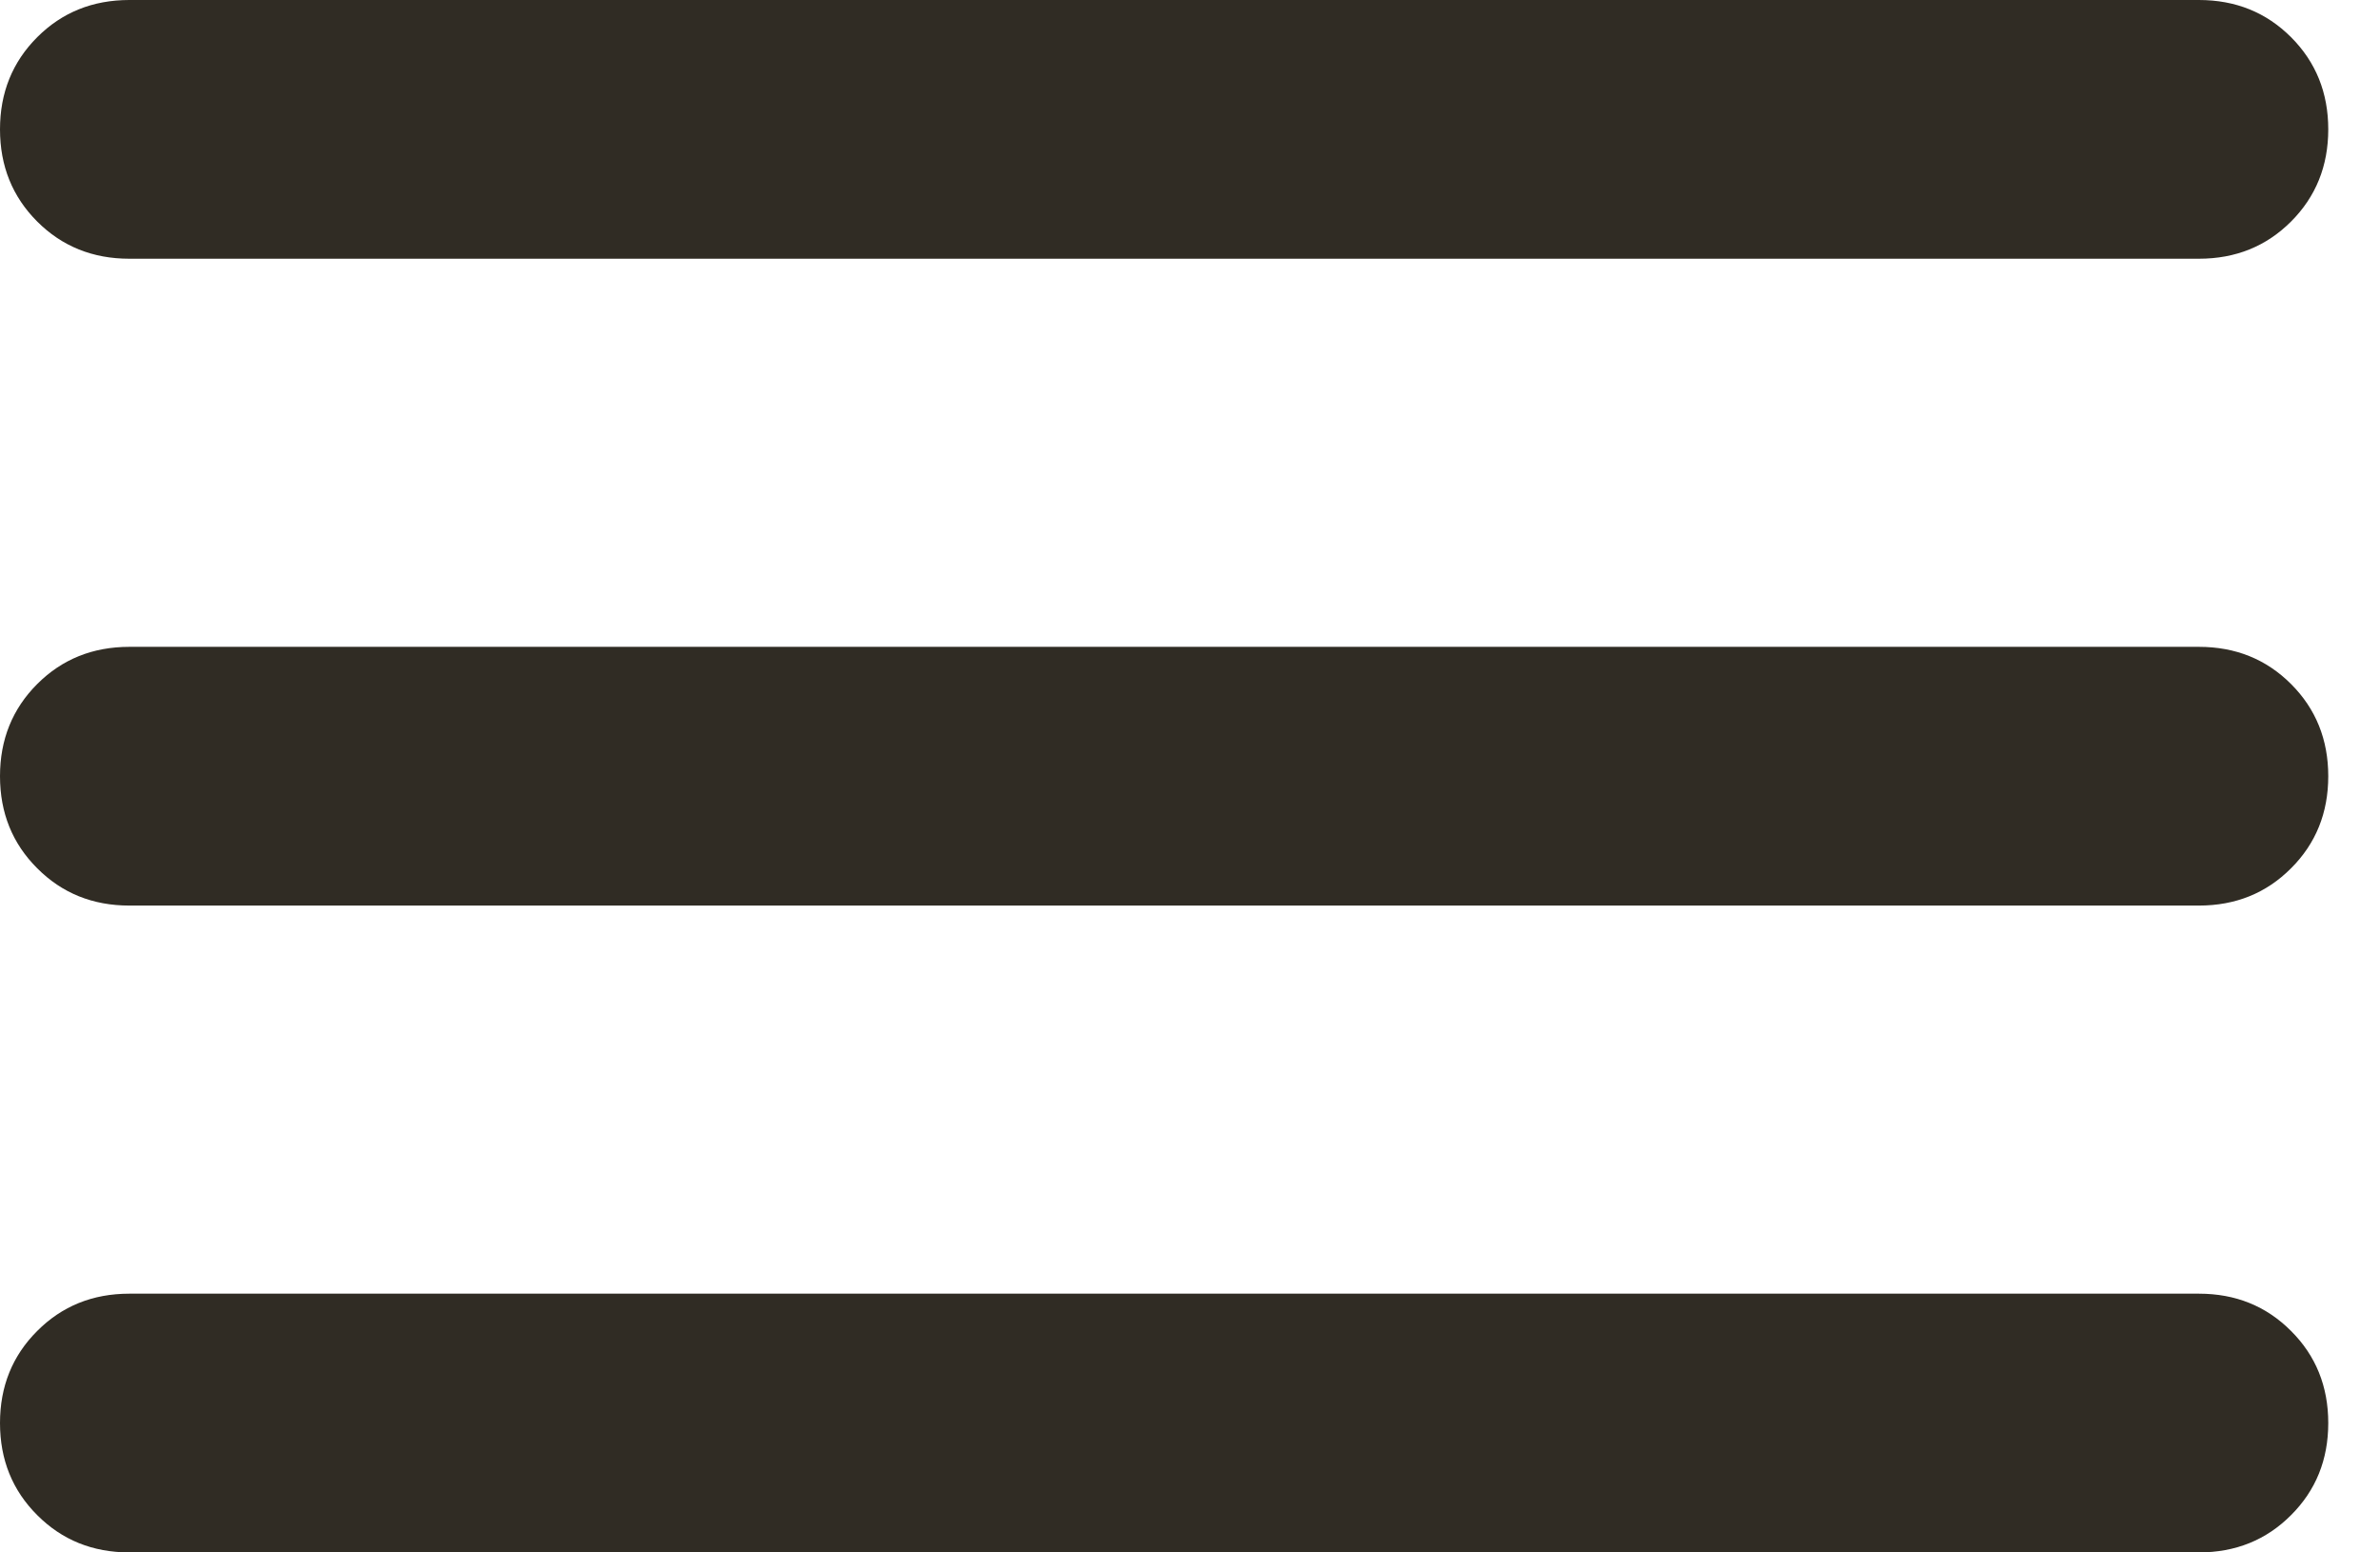 <svg width="23" height="15" viewBox="0 0 23 15" fill="none" xmlns="http://www.w3.org/2000/svg">
<path d="M1.25 15C0.896 15 0.599 14.88 0.36 14.64C0.12 14.401 0 14.104 0 13.75C0 13.396 0.12 13.099 0.36 12.86C0.599 12.62 0.896 12.5 1.25 12.5H21.25C21.604 12.5 21.901 12.62 22.14 12.86C22.38 13.099 22.5 13.396 22.5 13.75C22.5 14.104 22.38 14.401 22.14 14.64C21.901 14.88 21.604 15 21.25 15H1.25ZM1.25 8.75C0.896 8.75 0.599 8.63 0.36 8.39C0.12 8.151 0 7.854 0 7.5C0 7.146 0.12 6.849 0.36 6.609C0.599 6.37 0.896 6.25 1.25 6.25H21.25C21.604 6.25 21.901 6.37 22.14 6.609C22.38 6.849 22.5 7.146 22.5 7.5C22.5 7.854 22.38 8.151 22.14 8.39C21.901 8.63 21.604 8.75 21.25 8.75H1.25ZM1.25 2.5C0.896 2.5 0.599 2.38 0.36 2.141C0.12 1.901 0 1.604 0 1.25C0 0.896 0.12 0.599 0.36 0.359C0.599 0.12 0.896 0 1.25 0H21.25C21.604 0 21.901 0.12 22.14 0.359C22.38 0.599 22.5 0.896 22.5 1.25C22.5 1.604 22.38 1.901 22.14 2.141C21.901 2.38 21.604 2.5 21.25 2.5H1.25Z" fill="#302C24"/>
</svg>
